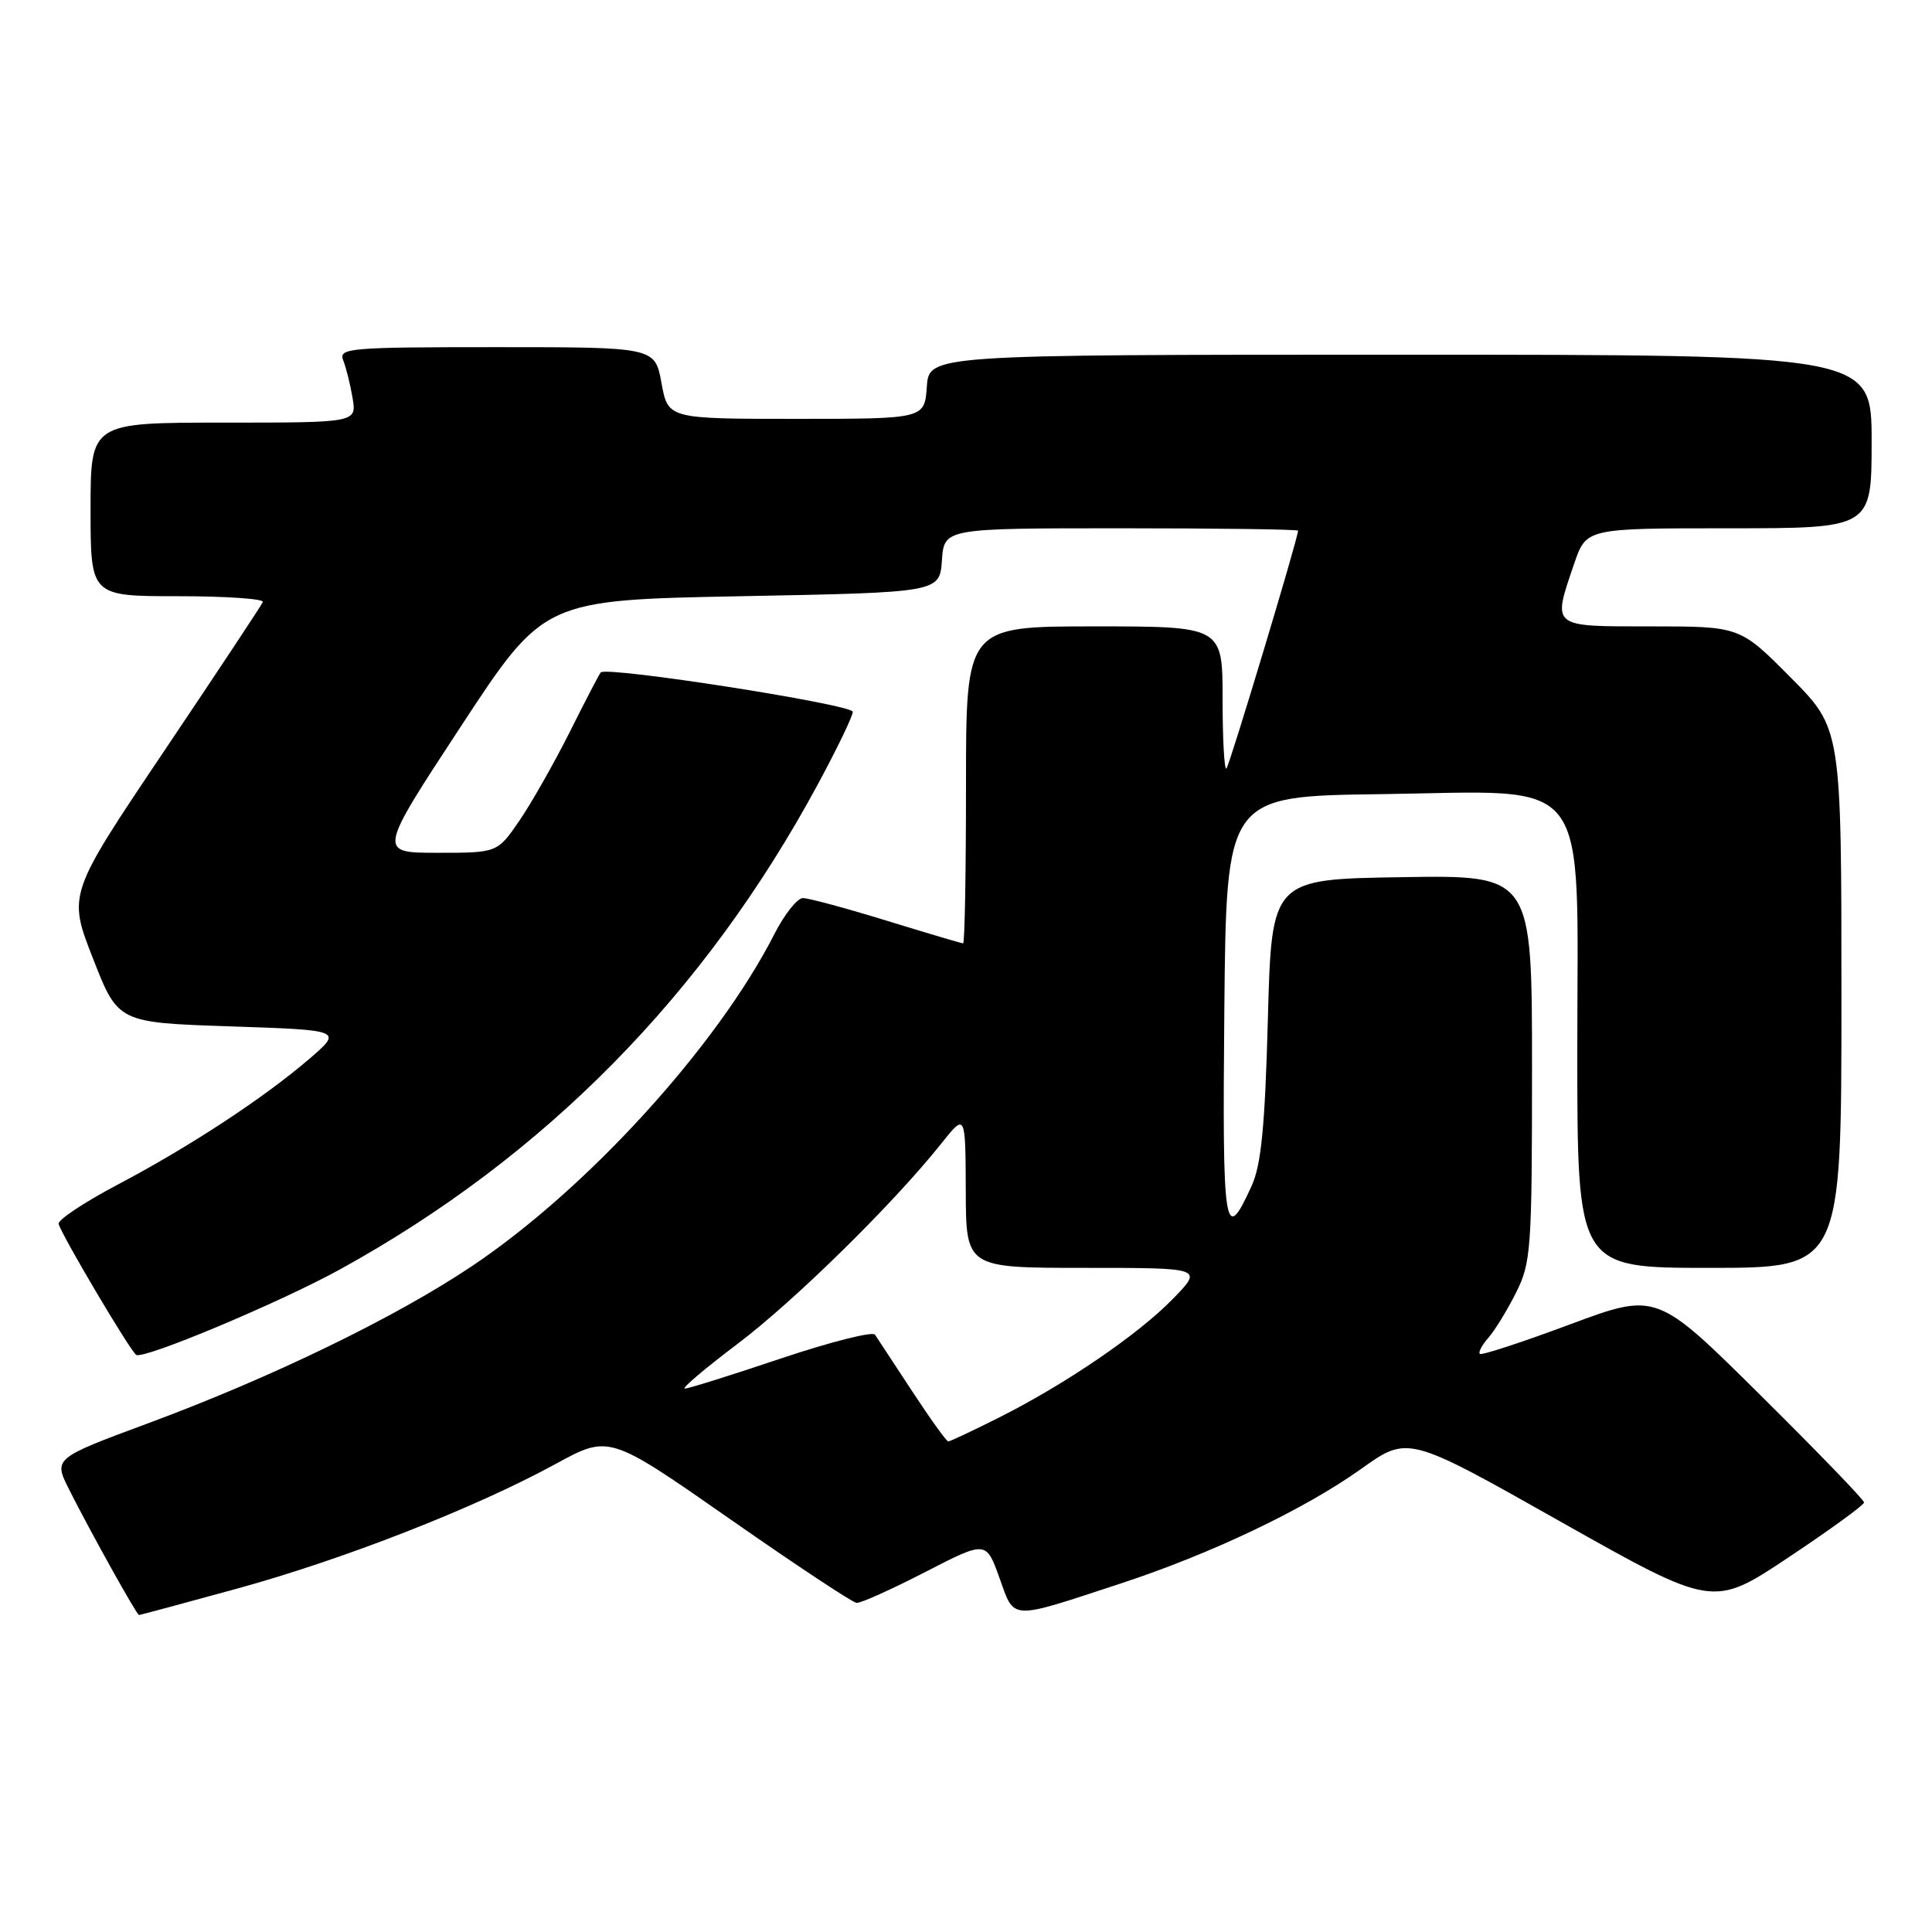 <?xml version="1.0" encoding="UTF-8" standalone="no"?>
<!DOCTYPE svg PUBLIC "-//W3C//DTD SVG 1.1//EN" "http://www.w3.org/Graphics/SVG/1.1/DTD/svg11.dtd" >
<svg xmlns="http://www.w3.org/2000/svg" xmlns:xlink="http://www.w3.org/1999/xlink" version="1.1" viewBox="0 0 256 256">
 <g >
 <path fill="currentColor"
d=" M 31.31 210.53 C 45.47 206.65 62.91 199.83 73.61 193.99 C 80.71 190.11 80.71 190.11 96.61 201.20 C 105.35 207.31 112.95 212.34 113.50 212.39 C 114.05 212.44 118.14 210.60 122.58 208.31 C 130.66 204.15 130.66 204.15 132.43 209.07 C 134.47 214.75 133.61 214.71 148.47 209.83 C 160.48 205.89 172.84 200.00 180.37 194.63 C 186.56 190.21 186.56 190.21 206.77 201.62 C 226.99 213.02 226.99 213.02 236.99 206.36 C 242.50 202.69 247.00 199.42 247.00 199.08 C 247.00 198.75 240.81 192.34 233.25 184.85 C 219.50 171.22 219.50 171.22 208.00 175.50 C 201.68 177.86 196.32 179.61 196.09 179.40 C 195.86 179.19 196.37 178.22 197.22 177.26 C 198.07 176.29 199.72 173.61 200.88 171.29 C 202.87 167.33 203.00 165.56 203.00 141.52 C 203.00 115.95 203.00 115.95 185.75 116.23 C 168.50 116.50 168.50 116.50 168.00 135.00 C 167.62 149.22 167.12 154.34 165.85 157.13 C 162.24 165.08 161.96 163.26 162.23 133.82 C 162.50 105.50 162.50 105.50 182.92 105.23 C 211.27 104.85 209.00 101.90 209.00 139.19 C 209.00 168.00 209.00 168.00 226.50 168.00 C 244.00 168.00 244.00 168.00 244.00 132.28 C 244.00 96.55 244.00 96.55 237.28 89.78 C 230.55 83.00 230.55 83.00 218.78 83.00 C 205.41 83.00 205.68 83.22 208.59 74.68 C 210.19 70.00 210.19 70.00 229.09 70.00 C 248.00 70.00 248.00 70.00 248.00 58.50 C 248.00 47.00 248.00 47.00 185.56 47.00 C 123.11 47.00 123.11 47.00 122.81 51.25 C 122.50 55.50 122.50 55.50 105.51 55.50 C 88.52 55.50 88.52 55.50 87.65 50.75 C 86.78 46.00 86.78 46.00 65.78 46.00 C 46.19 46.00 44.83 46.12 45.48 47.75 C 45.86 48.71 46.42 50.96 46.72 52.75 C 47.26 56.00 47.26 56.00 29.63 56.00 C 12.00 56.00 12.00 56.00 12.00 67.50 C 12.00 79.00 12.00 79.00 23.58 79.00 C 29.95 79.00 35.02 79.35 34.83 79.77 C 34.65 80.20 28.76 89.09 21.75 99.52 C 8.99 118.50 8.99 118.50 12.32 127.00 C 15.64 135.50 15.64 135.50 30.53 136.00 C 45.41 136.50 45.41 136.50 40.96 140.33 C 34.88 145.54 25.10 151.96 15.50 157.02 C 11.10 159.35 7.62 161.66 7.77 162.18 C 8.23 163.79 17.28 179.05 18.05 179.53 C 19.06 180.15 36.99 172.63 45.00 168.23 C 72.14 153.30 93.34 131.78 108.37 103.92 C 110.92 99.20 113.00 94.88 113.00 94.32 C 113.00 93.35 80.38 88.25 79.60 89.10 C 79.40 89.32 77.55 92.88 75.49 97.00 C 73.42 101.12 70.42 106.41 68.82 108.75 C 65.90 113.00 65.90 113.00 57.99 113.00 C 50.08 113.00 50.08 113.00 61.07 96.25 C 72.06 79.50 72.06 79.50 98.28 79.00 C 124.50 78.50 124.50 78.50 124.81 74.25 C 125.11 70.00 125.11 70.00 148.56 70.00 C 161.45 70.00 172.00 70.14 172.00 70.32 C 172.00 71.29 162.93 101.40 162.51 101.83 C 162.23 102.11 162.00 97.98 162.00 92.67 C 162.00 83.00 162.00 83.00 145.00 83.00 C 128.00 83.00 128.00 83.00 128.00 104.00 C 128.00 115.55 127.83 125.00 127.62 125.00 C 127.42 125.00 122.86 123.65 117.50 122.00 C 112.14 120.35 107.14 119.00 106.39 119.00 C 105.65 119.00 103.95 121.14 102.62 123.75 C 95.04 138.63 77.79 157.57 62.46 167.82 C 52.36 174.58 36.06 182.49 19.79 188.53 C 7.08 193.24 7.08 193.24 9.16 197.37 C 12.00 203.01 18.12 214.00 18.42 214.00 C 18.55 214.00 24.35 212.44 31.31 210.53 Z  M 120.87 184.35 C 118.47 180.69 116.25 177.32 115.94 176.85 C 115.64 176.39 110.03 177.81 103.49 180.00 C 96.95 182.20 91.21 184.00 90.74 184.00 C 90.26 184.00 93.39 181.34 97.69 178.10 C 105.33 172.33 118.39 159.48 124.75 151.50 C 127.93 147.50 127.93 147.50 127.97 157.75 C 128.00 168.00 128.00 168.00 143.70 168.00 C 159.41 168.00 159.41 168.00 155.45 172.07 C 150.85 176.82 141.12 183.45 132.28 187.88 C 128.86 189.60 125.87 191.00 125.65 191.00 C 125.42 191.00 123.27 188.01 120.87 184.35 Z "/>
</g>
</svg>